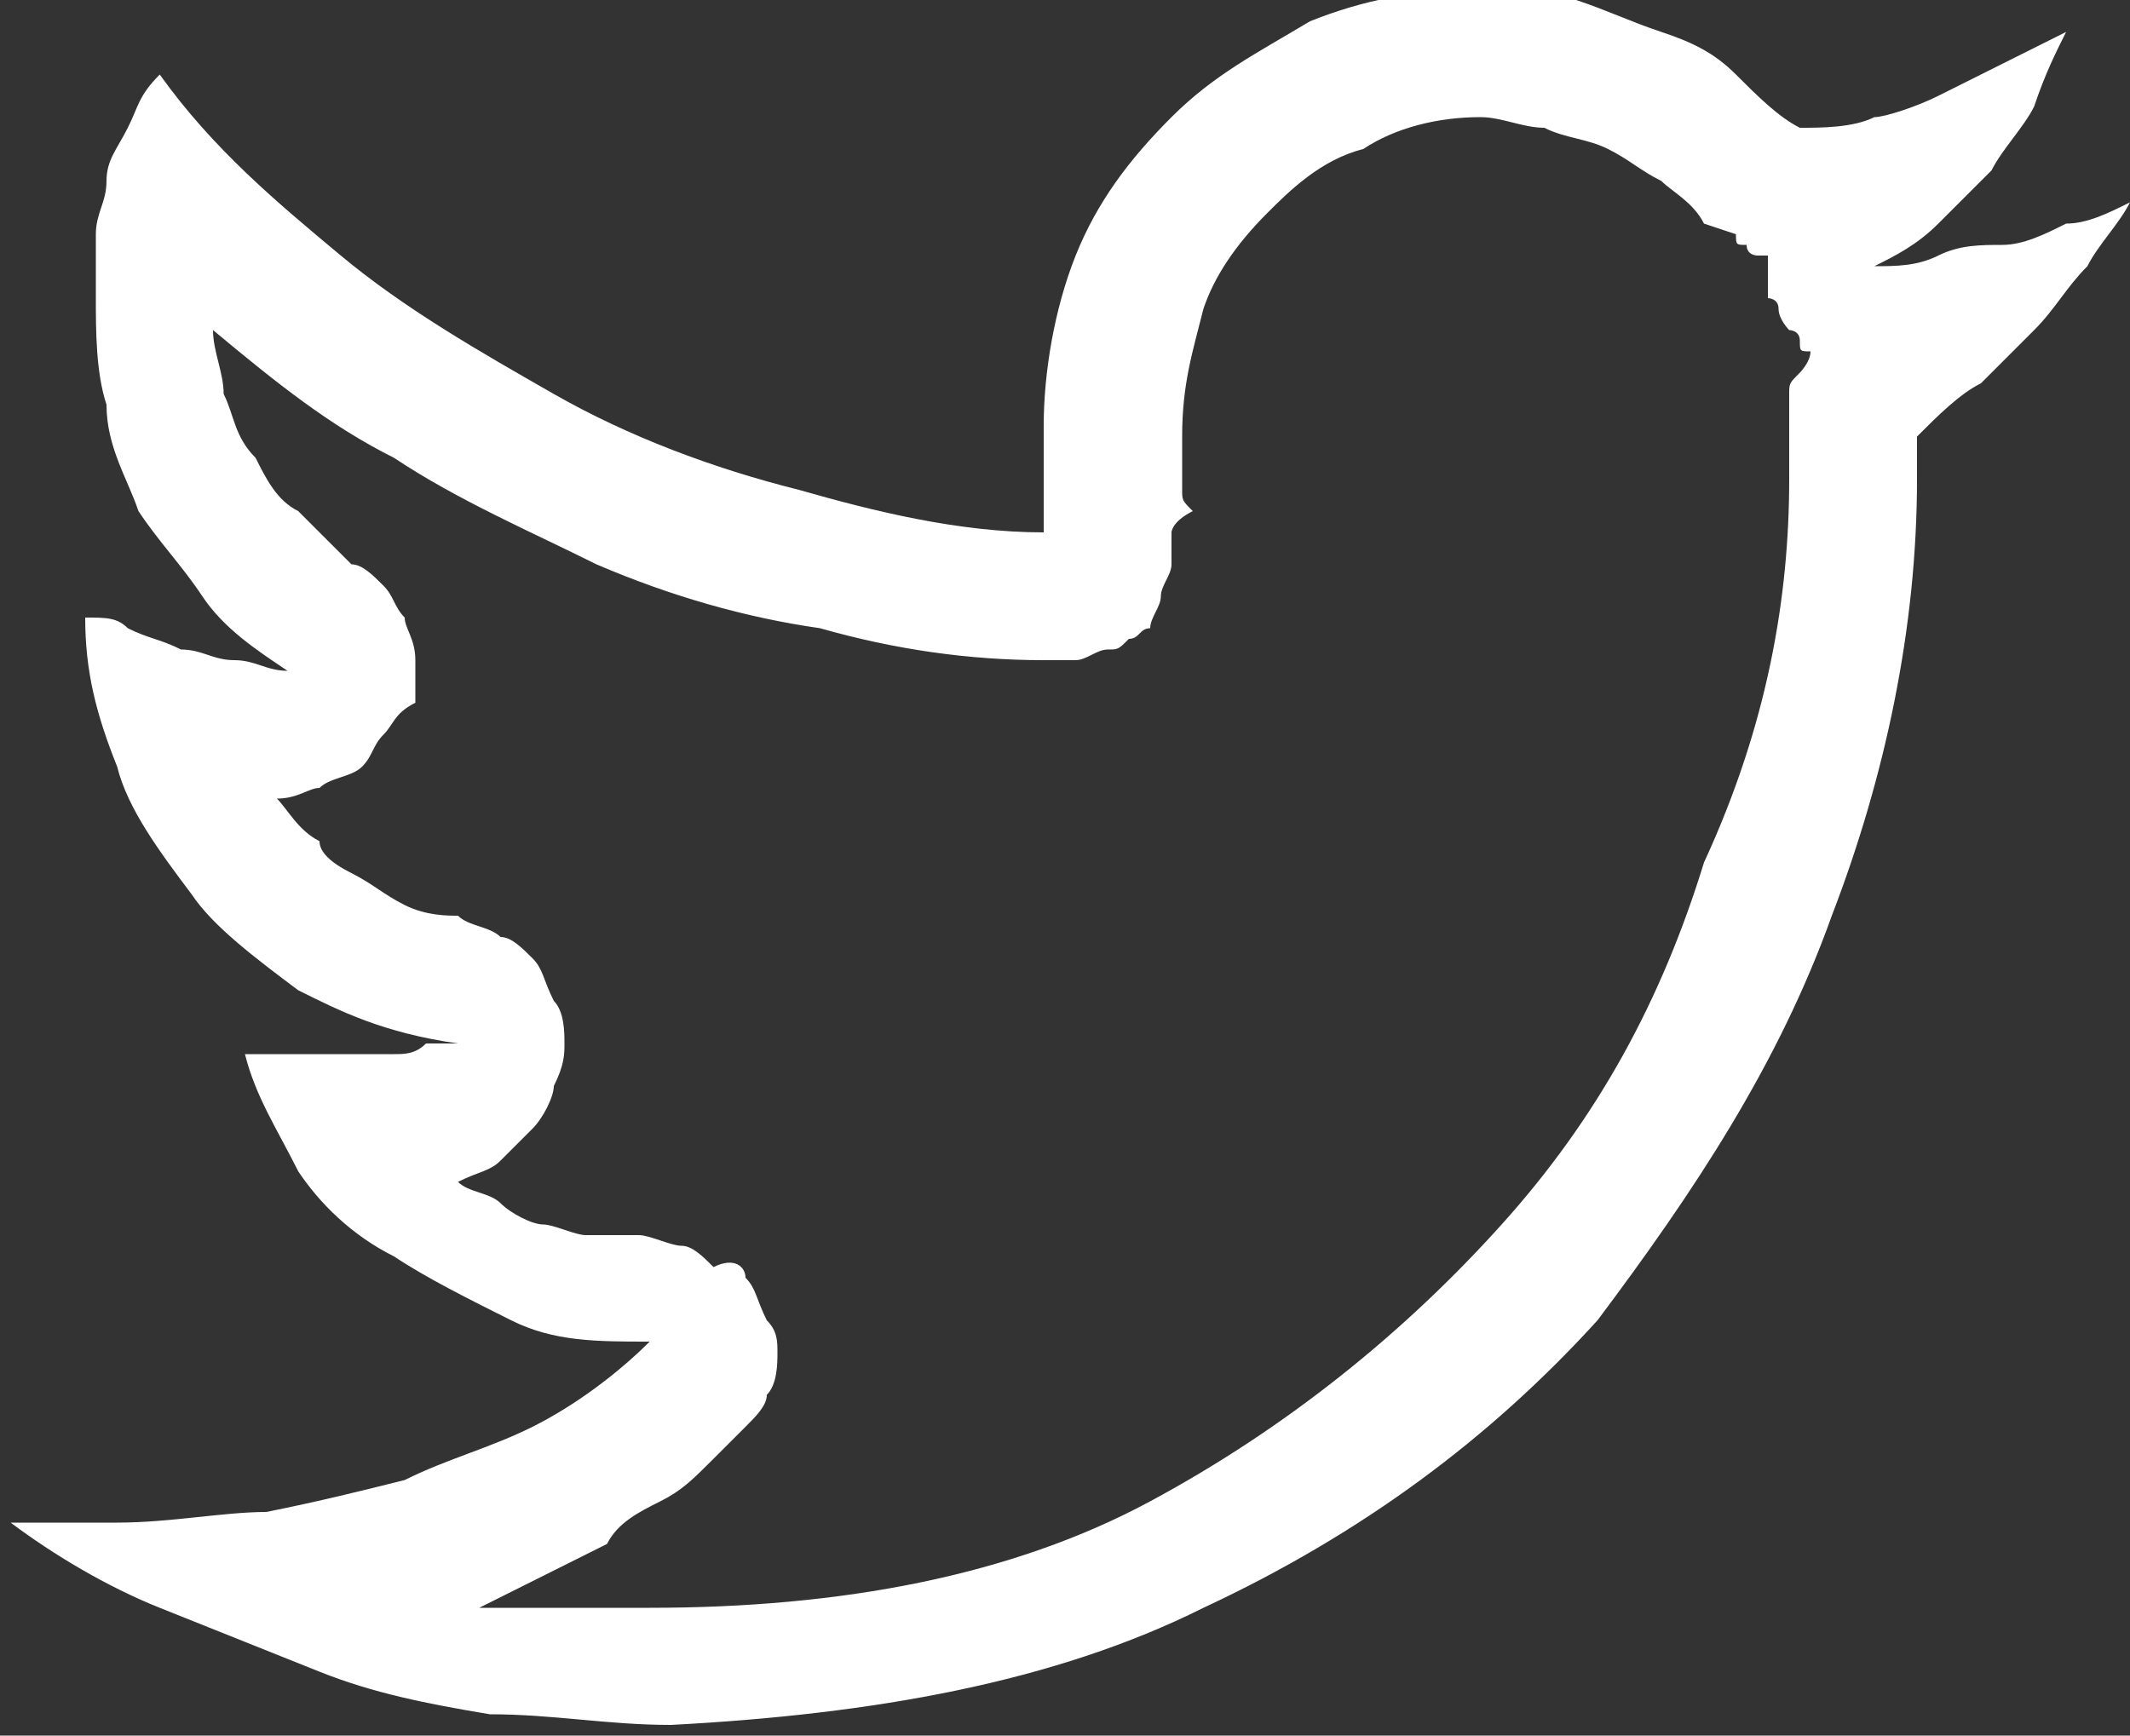 <?xml version="1.0" encoding="utf-8"?>
<!-- Generator: Adobe Illustrator 19.1.0, SVG Export Plug-In . SVG Version: 6.00 Build 0)  -->
<svg version="1.1" id="Layer_1" xmlns="http://www.w3.org/2000/svg" xmlns:xlink="http://www.w3.org/1999/xlink" x="0px" y="0px"
	 viewBox="0 0 20 16.3" style="enable-background:new 0 0 20 16.3;" xml:space="preserve">
<rect x="0" y="0" width="20" height="16.3" fill="#333333" stroke="none"/>
<style type="text/css">
	.st0{fill:#FFFFFF;}
</style>
<path class="st0" d="M20,1.9c-0.1,0.2-0.3,0.4-0.4,0.6c-0.2,0.2-0.3,0.4-0.5,0.6c-0.2,0.2-0.4,0.4-0.5,0.5c-0.2,0.1-0.4,0.3-0.6,0.5
	c0,0,0,0,0,0.1c0,0.1,0,0.1,0,0.1c0,0,0,0.1,0,0.2c0,1.4-0.3,2.8-0.8,4.1c-0.5,1.4-1.3,2.6-2.2,3.8c-1,1.1-2.2,2-3.7,2.7
	c-1.4,0.7-3.1,1-5,1.1c-0.6,0-1.1-0.1-1.7-0.1c-0.6-0.1-1.1-0.2-1.6-0.4c-0.5-0.2-1-0.4-1.5-0.6c-0.5-0.2-1-0.5-1.4-0.8
	c0.1,0,0.2,0,0.2,0s0.2,0,0.3,0c0.1,0,0.2,0,0.3,0c0.1,0,0.2,0,0.2,0c0.5,0,1-0.1,1.4-0.1c0.5-0.1,0.9-0.2,1.3-0.3
	c0.4-0.2,0.8-0.3,1.2-0.5c0.4-0.2,0.8-0.5,1.1-0.8c-0.5,0-0.9,0-1.3-0.2c-0.4-0.2-0.8-0.4-1.1-0.6C3.3,11.6,3,11.3,2.8,11
	c-0.2-0.4-0.4-0.7-0.5-1.1c0.1,0,0.1,0,0.2,0c0.1,0,0.1,0,0.2,0c0.1,0,0.1,0,0.2,0c0.1,0,0.1,0,0.2,0c0.1,0,0.2,0,0.3,0
	c0.1,0,0.2,0,0.3,0c0.1,0,0.2,0,0.3-0.1c0.1,0,0.2,0,0.3,0C3.6,9.7,3.2,9.5,2.8,9.3C2.4,9,2,8.7,1.8,8.4C1.5,8,1.2,7.6,1.1,7.2
	C0.9,6.7,0.8,6.3,0.8,5.8c0,0,0,0,0,0c0,0,0,0,0,0c0,0,0,0,0,0C1,5.8,1.1,5.8,1.2,5.9C1.4,6,1.5,6,1.7,6.1c0.2,0,0.3,0.1,0.5,0.1
	c0.2,0,0.3,0.1,0.5,0.1C2.4,6.1,2.1,5.9,1.9,5.6C1.7,5.3,1.5,5.1,1.3,4.8C1.2,4.5,1,4.2,1,3.8c-0.1-0.3-0.1-0.7-0.1-1
	c0-0.2,0-0.4,0-0.6c0-0.2,0.1-0.3,0.1-0.5C1,1.5,1.1,1.4,1.2,1.2c0.1-0.2,0.1-0.3,0.3-0.5c0.5,0.7,1.1,1.2,1.7,1.7
	c0.6,0.5,1.3,0.9,2,1.3c0.7,0.4,1.5,0.7,2.3,0.9C8.2,4.8,9,5,9.8,5c0-0.1,0-0.2,0-0.3c0-0.1,0-0.1,0-0.2c0-0.1,0-0.2,0-0.2
	c0-0.1,0-0.1,0-0.3c0-0.5,0.1-1.1,0.3-1.6c0.2-0.5,0.5-0.9,0.9-1.3c0.4-0.4,0.8-0.6,1.3-0.9c0.5-0.2,1-0.3,1.6-0.3
	c0.3,0,0.6,0,0.9,0.1c0.3,0.1,0.5,0.2,0.8,0.3c0.3,0.1,0.5,0.2,0.7,0.4c0.2,0.2,0.4,0.4,0.6,0.5c0.2,0,0.5,0,0.7-0.1
	C17.7,1.1,18,1,18.2,0.9c0.2-0.1,0.4-0.2,0.6-0.3c0.2-0.1,0.4-0.2,0.6-0.3c-0.1,0.2-0.2,0.4-0.3,0.7c-0.1,0.2-0.3,0.4-0.4,0.6
	c-0.2,0.2-0.3,0.3-0.5,0.5c-0.2,0.2-0.4,0.3-0.6,0.4c0.2,0,0.4,0,0.6-0.1c0.2-0.1,0.4-0.1,0.6-0.1c0.2,0,0.4-0.1,0.6-0.2
	C19.6,2.1,19.8,2,20,1.9L20,1.9L20,1.9L20,1.9z M16.8,4.5c0-0.1,0-0.2,0-0.2c0,0,0-0.1,0-0.2c0-0.1,0-0.1,0-0.2c0-0.1,0-0.1,0-0.2
	c0-0.1,0-0.1,0.1-0.2c0,0,0.1-0.1,0.1-0.2c-0.1,0-0.1,0-0.1-0.1c0-0.1-0.1-0.1-0.1-0.1c0,0-0.1-0.1-0.1-0.2c0-0.1-0.1-0.1-0.1-0.1
	c0-0.1,0-0.1,0-0.1c0,0,0-0.1,0-0.1c0-0.1,0-0.1,0-0.1c0,0,0-0.1,0-0.1c-0.1,0-0.1,0-0.1,0c0,0-0.1,0-0.1-0.1c-0.1,0-0.1,0-0.1-0.1
	C16,2.1,16,2.1,16,2.1c-0.1-0.2-0.3-0.3-0.4-0.4c-0.2-0.1-0.3-0.2-0.5-0.3c-0.2-0.1-0.4-0.1-0.6-0.2c-0.2,0-0.4-0.1-0.6-0.1
	c-0.4,0-0.8,0.1-1.1,0.3c-0.4,0.1-0.7,0.4-0.9,0.6c-0.3,0.3-0.5,0.6-0.6,0.9c-0.1,0.4-0.2,0.7-0.2,1.2c0,0,0,0.1,0,0.1
	c0,0.1,0,0.1,0,0.2c0,0.1,0,0.1,0,0.2c0,0.1,0,0.1,0.1,0.2C11,4.9,11,5,11,5c0,0.1,0,0.2,0,0.3c0,0.1-0.1,0.2-0.1,0.3
	c0,0.1-0.1,0.2-0.1,0.3c-0.1,0-0.1,0.1-0.2,0.1c-0.1,0.1-0.1,0.1-0.2,0.1c-0.1,0-0.2,0.1-0.3,0.1c-0.1,0-0.2,0-0.3,0c0,0,0,0,0,0
	c0,0,0,0,0,0c0,0,0,0,0,0c0,0,0,0,0,0C9.1,6.2,8.4,6.1,7.7,5.9C7,5.8,6.3,5.6,5.6,5.3C5,5,4.3,4.7,3.7,4.3C3.1,4,2.6,3.6,2,3.1
	c0,0.2,0.1,0.4,0.1,0.6c0.1,0.2,0.1,0.4,0.3,0.6c0.1,0.2,0.2,0.4,0.4,0.5C3,5,3.1,5.1,3.3,5.3c0.1,0,0.2,0.1,0.3,0.2
	c0.1,0.1,0.1,0.2,0.2,0.3c0,0.1,0.1,0.2,0.1,0.4c0,0.1,0,0.3,0,0.4C3.7,6.7,3.7,6.8,3.6,6.9C3.5,7,3.5,7.1,3.4,7.2
	C3.3,7.3,3.1,7.3,3,7.4c-0.1,0-0.2,0.1-0.4,0.1c0,0,0,0,0,0c0,0,0,0,0,0c0,0,0,0,0,0c0,0,0,0,0,0c0,0,0,0,0,0c0,0,0,0,0,0
	c0,0,0,0,0,0c0,0,0,0,0,0c0.1,0.1,0.2,0.3,0.4,0.4C3,8,3.1,8.1,3.3,8.2c0.2,0.1,0.3,0.2,0.5,0.3C4,8.6,4.2,8.6,4.3,8.6
	c0.1,0.1,0.3,0.1,0.4,0.2C4.8,8.8,4.9,8.9,5,9c0.1,0.1,0.1,0.2,0.2,0.4c0.1,0.1,0.1,0.3,0.1,0.4c0,0.1,0,0.2-0.1,0.4
	c0,0.1-0.1,0.3-0.2,0.4c-0.1,0.1-0.2,0.2-0.3,0.3c-0.1,0.1-0.2,0.1-0.4,0.2c0,0,0,0,0,0c0,0,0,0,0,0c0,0,0,0,0,0c0,0,0,0,0,0
	c0.1,0.1,0.3,0.1,0.4,0.2c0.1,0.1,0.3,0.2,0.4,0.2c0.1,0,0.3,0.1,0.4,0.1c0.2,0,0.3,0,0.5,0c0.1,0,0.3,0.1,0.4,0.1
	c0.1,0,0.2,0.1,0.3,0.2C6.9,11.8,7,11.9,7,12c0.1,0.1,0.1,0.2,0.2,0.4c0.1,0.1,0.1,0.2,0.1,0.3c0,0.1,0,0.3-0.1,0.4
	c0,0.1-0.1,0.2-0.2,0.3c-0.1,0.1-0.2,0.2-0.3,0.3c-0.2,0.2-0.3,0.3-0.5,0.4c-0.2,0.1-0.4,0.2-0.5,0.4c-0.2,0.1-0.4,0.2-0.6,0.3
	c-0.2,0.1-0.4,0.2-0.6,0.3c0.2,0,0.3,0,0.4,0c0.1,0,0.3,0,0.4,0c0.1,0,0.3,0,0.4,0c0.1,0,0.3,0,0.4,0c1.8,0,3.4-0.3,4.7-1
	c1.3-0.7,2.4-1.6,3.3-2.6c0.9-1,1.5-2.1,1.9-3.4C16.6,6.8,16.8,5.6,16.8,4.5L16.8,4.5L16.8,4.5L16.8,4.5z"/>
</svg>
